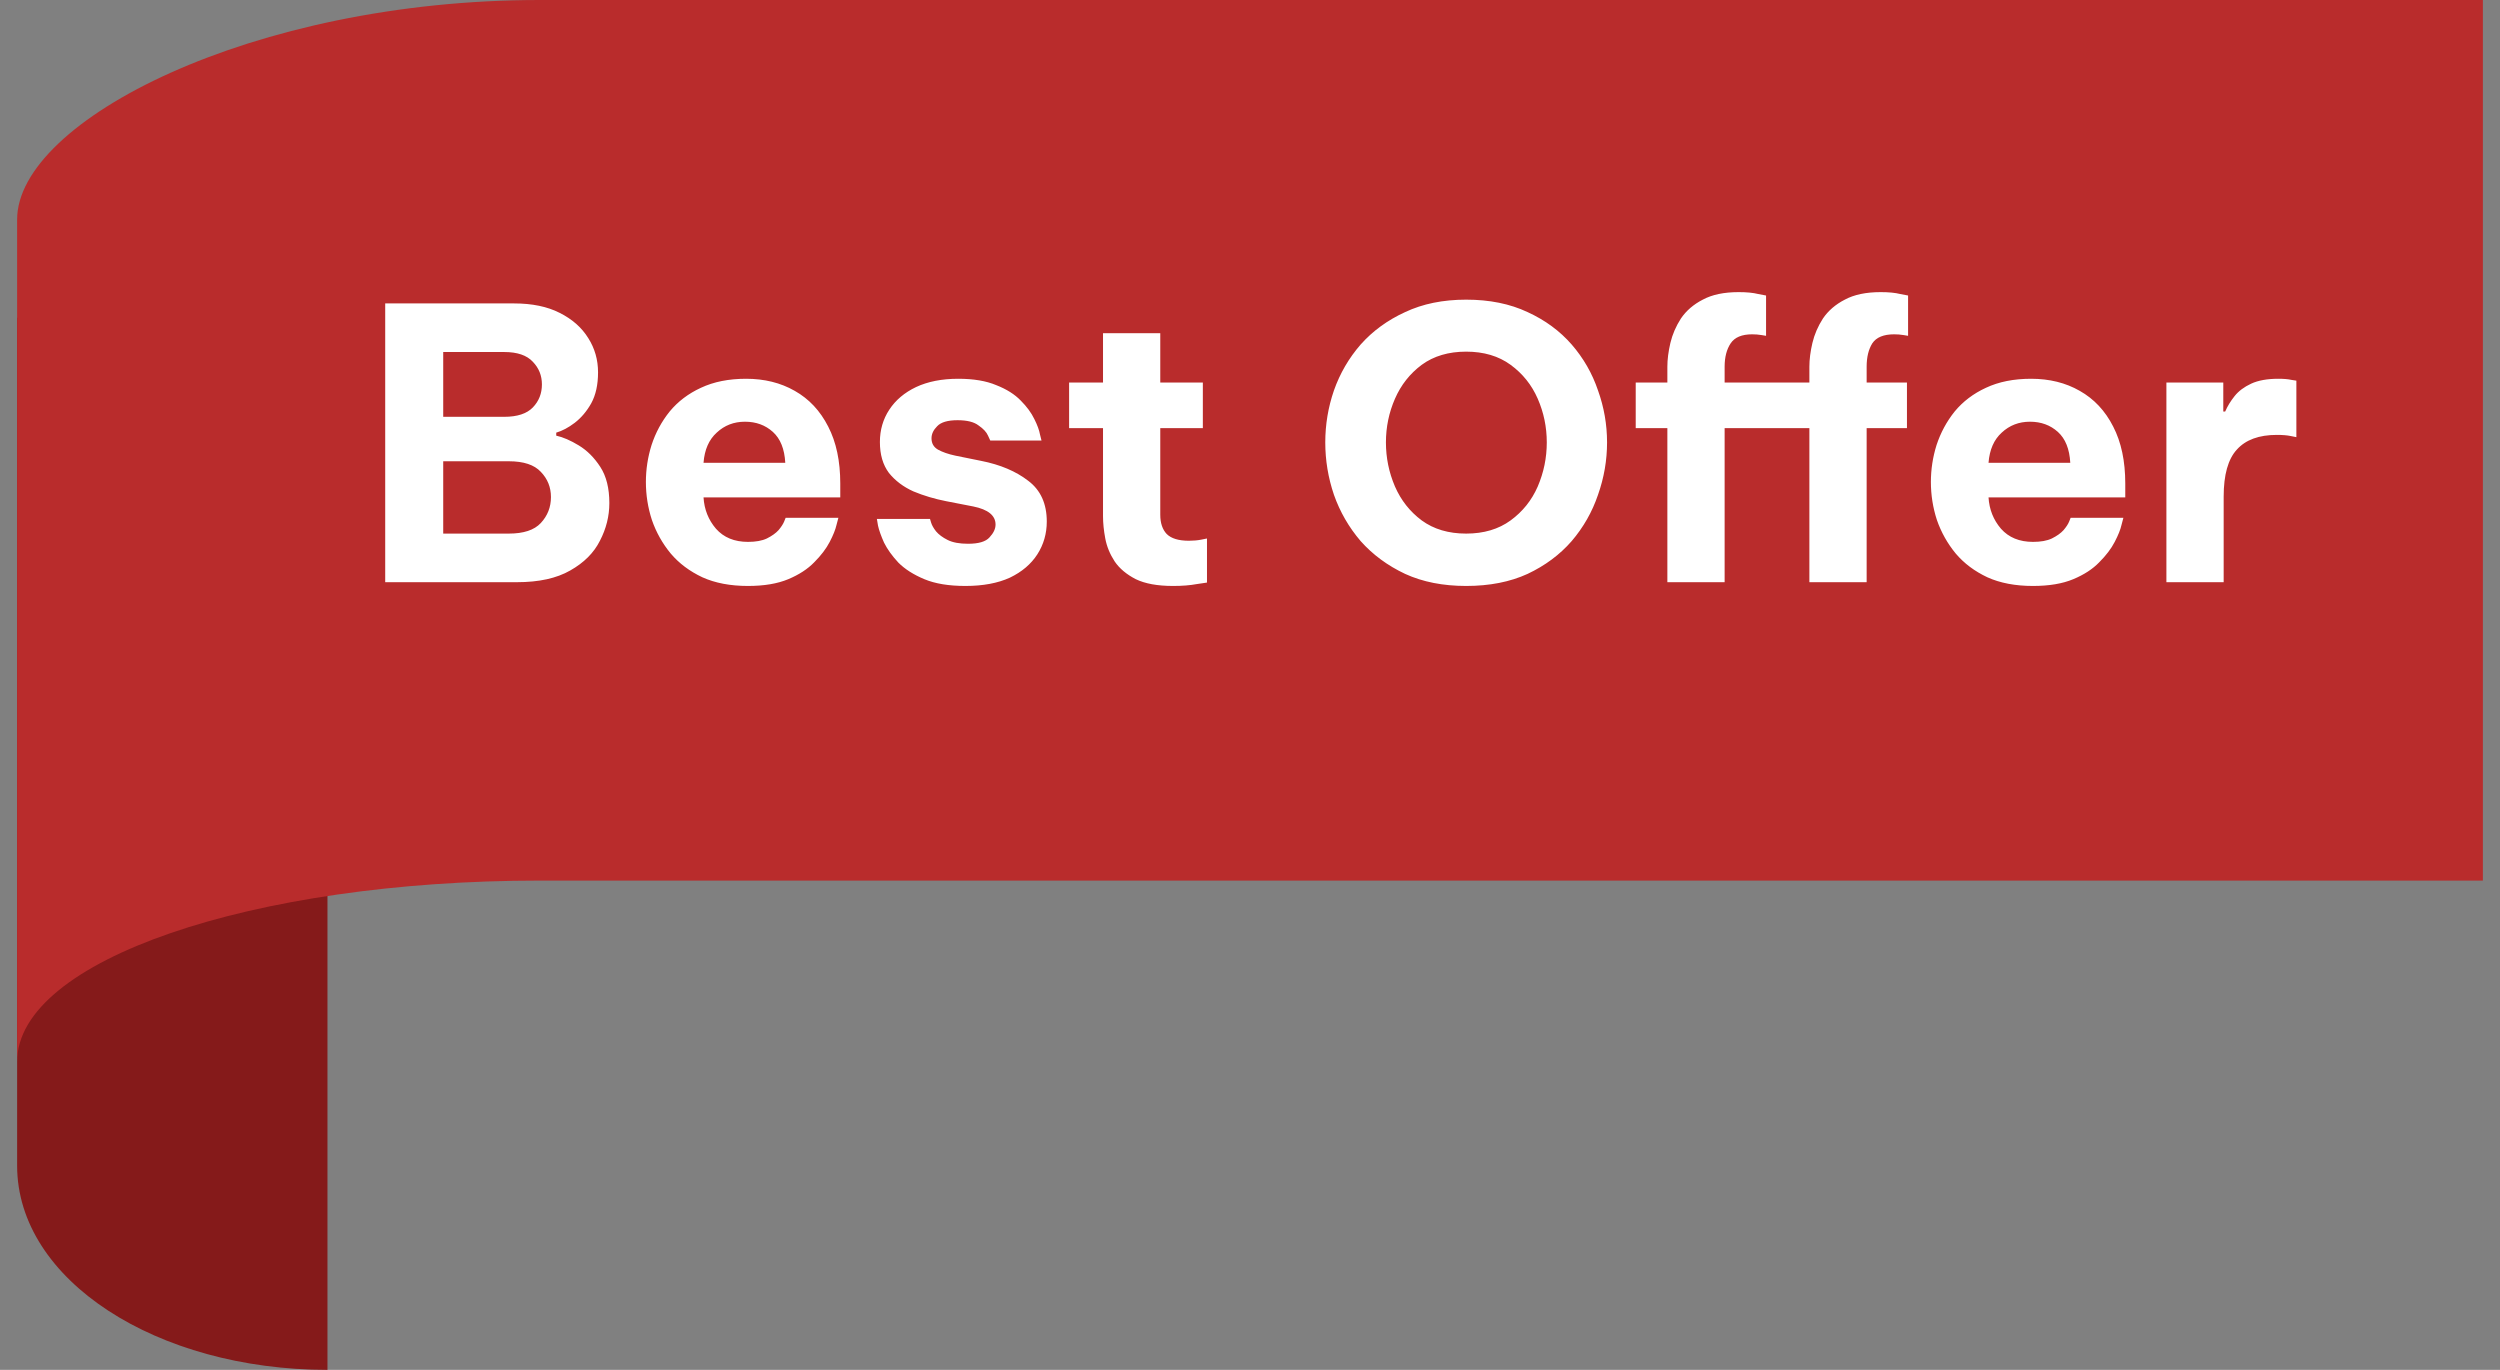 <svg width="73" height="40" viewBox="0 0 73 40" fill="none" xmlns="http://www.w3.org/2000/svg">
<rect x="0" y="0" width="73" height="40" fill="#808080" stroke="none"/>
<path d="M0.5 34.037C0.5 37.38 4.578 40 9.562 40V6.842L0.5 9.281V34.037Z" fill="#851A1A"/>
<path d="M72.5 0H15.762C7.374 0 0.5 3.525 0.5 6.409V31C0.5 28.036 7.374 25.713 15.762 25.713H72.5V0Z" fill="#B92C2C"/>
<path d="M11.248 17V8.86H15.01C15.538 8.86 15.982 8.952 16.341 9.135C16.708 9.318 16.986 9.564 17.177 9.872C17.368 10.173 17.463 10.506 17.463 10.873C17.463 11.232 17.397 11.533 17.265 11.775C17.133 12.01 16.972 12.2 16.781 12.347C16.598 12.486 16.418 12.582 16.242 12.633V12.721C16.44 12.765 16.66 12.86 16.902 13.007C17.144 13.154 17.353 13.363 17.529 13.634C17.705 13.905 17.793 14.257 17.793 14.69C17.793 15.071 17.701 15.438 17.518 15.79C17.342 16.142 17.052 16.432 16.649 16.659C16.253 16.886 15.736 17 15.098 17H11.248ZM14.724 10.279H12.942V12.171H14.724C15.105 12.171 15.384 12.079 15.56 11.896C15.736 11.713 15.824 11.489 15.824 11.225C15.824 10.968 15.736 10.748 15.56 10.565C15.384 10.374 15.105 10.279 14.724 10.279ZM14.856 13.469H12.942V15.581H14.856C15.289 15.581 15.6 15.478 15.791 15.273C15.989 15.06 16.088 14.807 16.088 14.514C16.088 14.228 15.989 13.982 15.791 13.777C15.6 13.572 15.289 13.469 14.856 13.469ZM21.841 17.11C21.328 17.11 20.884 17.026 20.51 16.857C20.136 16.681 19.828 16.45 19.586 16.164C19.344 15.871 19.16 15.544 19.036 15.185C18.919 14.826 18.86 14.455 18.86 14.074C18.86 13.707 18.915 13.348 19.025 12.996C19.142 12.637 19.318 12.31 19.553 12.017C19.795 11.724 20.099 11.493 20.466 11.324C20.84 11.148 21.28 11.06 21.786 11.06C22.321 11.06 22.794 11.177 23.205 11.412C23.623 11.647 23.949 11.995 24.184 12.457C24.419 12.912 24.536 13.465 24.536 14.118V14.525H20.543C20.565 14.877 20.686 15.181 20.906 15.438C21.133 15.695 21.445 15.823 21.841 15.823C22.068 15.823 22.252 15.79 22.391 15.724C22.538 15.651 22.651 15.57 22.732 15.482C22.812 15.387 22.867 15.302 22.897 15.229C22.926 15.156 22.941 15.119 22.941 15.119H24.481C24.481 15.119 24.462 15.189 24.426 15.328C24.396 15.46 24.331 15.625 24.228 15.823C24.125 16.021 23.975 16.219 23.777 16.417C23.586 16.615 23.333 16.78 23.018 16.912C22.703 17.044 22.31 17.11 21.841 17.11ZM20.543 13.513H22.93C22.908 13.11 22.787 12.809 22.567 12.611C22.347 12.413 22.076 12.314 21.753 12.314C21.43 12.314 21.155 12.42 20.928 12.633C20.701 12.838 20.572 13.132 20.543 13.513ZM28.19 17.11C27.706 17.11 27.306 17.044 26.991 16.912C26.675 16.78 26.422 16.619 26.232 16.428C26.048 16.23 25.909 16.036 25.814 15.845C25.726 15.647 25.667 15.482 25.638 15.35C25.616 15.218 25.605 15.152 25.605 15.152H27.156C27.156 15.152 27.167 15.189 27.189 15.262C27.211 15.335 27.258 15.42 27.332 15.515C27.412 15.61 27.526 15.695 27.673 15.768C27.819 15.841 28.017 15.878 28.267 15.878C28.575 15.878 28.784 15.816 28.894 15.691C29.011 15.566 29.07 15.442 29.07 15.317C29.07 15.053 28.853 14.877 28.421 14.789L27.629 14.635C27.291 14.569 26.972 14.474 26.672 14.349C26.378 14.217 26.14 14.037 25.957 13.81C25.781 13.575 25.693 13.275 25.693 12.908C25.693 12.556 25.784 12.241 25.968 11.962C26.151 11.683 26.411 11.463 26.749 11.302C27.093 11.141 27.504 11.06 27.981 11.06C28.428 11.06 28.798 11.122 29.092 11.247C29.392 11.364 29.631 11.515 29.807 11.698C29.983 11.874 30.115 12.054 30.203 12.237C30.291 12.413 30.346 12.563 30.368 12.688C30.397 12.805 30.412 12.864 30.412 12.864H28.916C28.916 12.864 28.894 12.816 28.85 12.721C28.806 12.618 28.714 12.519 28.575 12.424C28.443 12.321 28.237 12.27 27.959 12.27C27.673 12.27 27.475 12.329 27.365 12.446C27.255 12.556 27.2 12.673 27.2 12.798C27.2 12.945 27.262 13.055 27.387 13.128C27.519 13.201 27.687 13.26 27.893 13.304L28.652 13.458C29.209 13.568 29.667 13.762 30.027 14.041C30.386 14.312 30.566 14.708 30.566 15.229C30.566 15.581 30.474 15.9 30.291 16.186C30.107 16.472 29.84 16.699 29.488 16.868C29.136 17.029 28.703 17.11 28.19 17.11ZM34.254 17.11C33.8 17.11 33.437 17.044 33.165 16.912C32.894 16.773 32.689 16.6 32.549 16.395C32.41 16.182 32.318 15.959 32.274 15.724C32.23 15.489 32.208 15.273 32.208 15.075V12.501H31.218V11.17H32.208V9.729H33.88V11.17H35.123V12.501H33.88V15.031C33.88 15.273 33.943 15.46 34.067 15.592C34.199 15.724 34.416 15.79 34.716 15.79C34.848 15.79 34.969 15.779 35.079 15.757C35.189 15.735 35.244 15.724 35.244 15.724V17.011C35.244 17.011 35.145 17.026 34.947 17.055C34.749 17.092 34.518 17.11 34.254 17.11ZM42.812 17.11C42.137 17.11 41.543 16.993 41.03 16.758C40.517 16.516 40.084 16.197 39.732 15.801C39.387 15.398 39.127 14.947 38.951 14.448C38.782 13.949 38.698 13.44 38.698 12.919C38.698 12.398 38.782 11.892 38.951 11.401C39.127 10.902 39.387 10.455 39.732 10.059C40.084 9.663 40.517 9.348 41.03 9.113C41.543 8.871 42.137 8.75 42.812 8.75C43.494 8.75 44.092 8.871 44.605 9.113C45.118 9.348 45.547 9.663 45.892 10.059C46.236 10.455 46.493 10.902 46.662 11.401C46.838 11.892 46.926 12.398 46.926 12.919C46.926 13.44 46.838 13.949 46.662 14.448C46.493 14.947 46.236 15.398 45.892 15.801C45.547 16.197 45.118 16.516 44.605 16.758C44.092 16.993 43.494 17.11 42.812 17.11ZM42.812 15.581C43.325 15.581 43.758 15.453 44.11 15.196C44.462 14.939 44.726 14.609 44.902 14.206C45.078 13.795 45.166 13.366 45.166 12.919C45.166 12.472 45.078 12.046 44.902 11.643C44.726 11.24 44.462 10.91 44.11 10.653C43.758 10.396 43.325 10.268 42.812 10.268C42.298 10.268 41.866 10.396 41.514 10.653C41.169 10.91 40.909 11.24 40.733 11.643C40.557 12.046 40.469 12.472 40.469 12.919C40.469 13.366 40.557 13.795 40.733 14.206C40.909 14.609 41.169 14.939 41.514 15.196C41.866 15.453 42.298 15.581 42.812 15.581ZM48.687 17V12.501H47.763V11.17H48.687V10.708C48.687 10.495 48.717 10.264 48.775 10.015C48.834 9.766 48.937 9.527 49.083 9.3C49.237 9.073 49.45 8.889 49.721 8.75C49.992 8.603 50.341 8.53 50.766 8.53C51.001 8.53 51.191 8.548 51.338 8.585C51.492 8.614 51.569 8.629 51.569 8.629V9.806C51.569 9.806 51.525 9.799 51.437 9.784C51.349 9.769 51.258 9.762 51.162 9.762C50.861 9.762 50.653 9.85 50.535 10.026C50.418 10.202 50.359 10.429 50.359 10.708V11.17H52.834V10.708C52.834 10.495 52.864 10.264 52.922 10.015C52.981 9.766 53.084 9.527 53.23 9.3C53.384 9.073 53.597 8.889 53.868 8.75C54.139 8.603 54.488 8.53 54.913 8.53C55.148 8.53 55.339 8.548 55.485 8.585C55.639 8.614 55.716 8.629 55.716 8.629V9.806C55.716 9.806 55.672 9.799 55.584 9.784C55.496 9.769 55.404 9.762 55.309 9.762C55.001 9.762 54.788 9.85 54.671 10.026C54.561 10.202 54.506 10.429 54.506 10.708V11.17H55.683V12.501H54.506V17H52.834V12.501H50.359V17H48.687ZM59.363 17.11C58.85 17.11 58.406 17.026 58.032 16.857C57.658 16.681 57.35 16.45 57.108 16.164C56.866 15.871 56.683 15.544 56.558 15.185C56.441 14.826 56.382 14.455 56.382 14.074C56.382 13.707 56.437 13.348 56.547 12.996C56.665 12.637 56.841 12.31 57.075 12.017C57.317 11.724 57.622 11.493 57.988 11.324C58.362 11.148 58.802 11.06 59.308 11.06C59.844 11.06 60.317 11.177 60.727 11.412C61.145 11.647 61.472 11.995 61.706 12.457C61.941 12.912 62.058 13.465 62.058 14.118V14.525H58.065C58.087 14.877 58.208 15.181 58.428 15.438C58.656 15.695 58.967 15.823 59.363 15.823C59.591 15.823 59.774 15.79 59.913 15.724C60.06 15.651 60.174 15.57 60.254 15.482C60.335 15.387 60.39 15.302 60.419 15.229C60.449 15.156 60.463 15.119 60.463 15.119H62.003C62.003 15.119 61.985 15.189 61.948 15.328C61.919 15.46 61.853 15.625 61.75 15.823C61.648 16.021 61.497 16.219 61.299 16.417C61.109 16.615 60.856 16.78 60.54 16.912C60.225 17.044 59.833 17.11 59.363 17.11ZM58.065 13.513H60.452C60.43 13.11 60.309 12.809 60.089 12.611C59.869 12.413 59.598 12.314 59.275 12.314C58.953 12.314 58.678 12.42 58.45 12.633C58.223 12.838 58.095 13.132 58.065 13.513ZM63.259 17V11.17H64.92V12.017H64.975C65.041 11.863 65.133 11.713 65.25 11.566C65.367 11.419 65.529 11.298 65.734 11.203C65.939 11.108 66.203 11.06 66.526 11.06C66.687 11.06 66.816 11.071 66.911 11.093C67.006 11.108 67.054 11.115 67.054 11.115V12.765C67.054 12.765 66.999 12.754 66.889 12.732C66.786 12.71 66.651 12.699 66.482 12.699C65.961 12.699 65.573 12.842 65.316 13.128C65.059 13.407 64.931 13.865 64.931 14.503V17H63.259Z" fill="white"/>
</svg>
